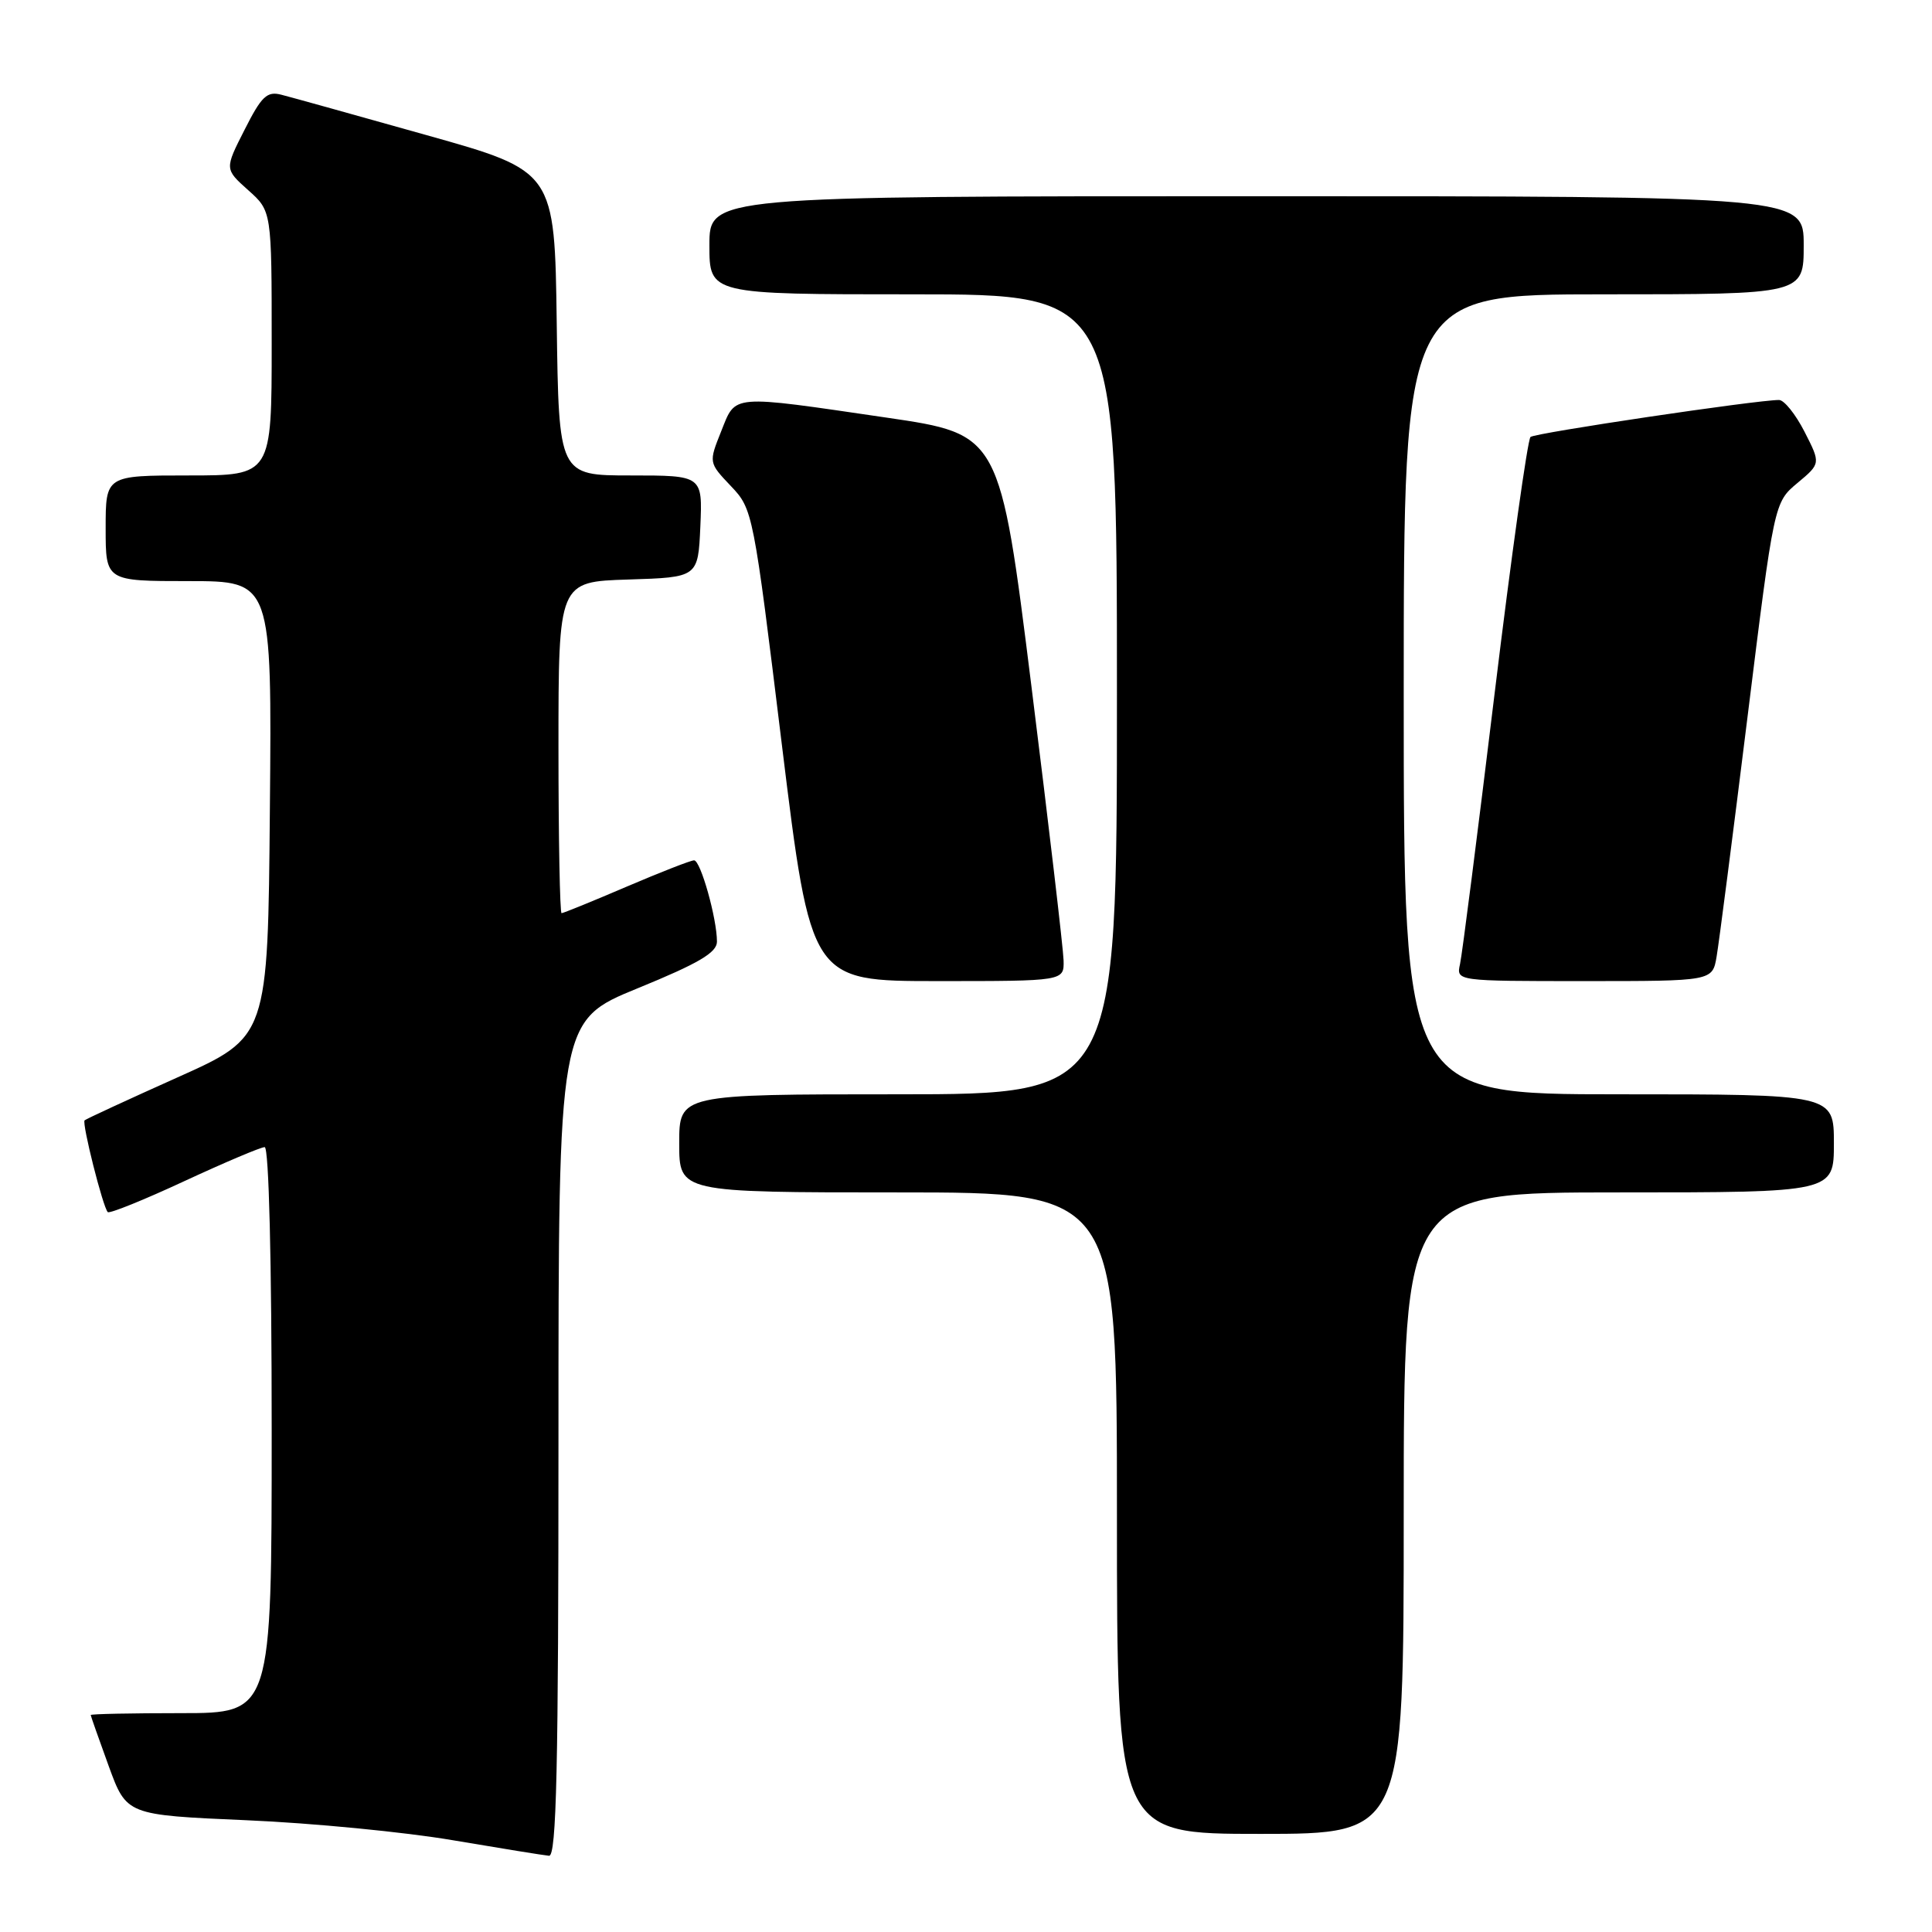 <?xml version="1.0" encoding="UTF-8" standalone="no"?>
<!DOCTYPE svg PUBLIC "-//W3C//DTD SVG 1.1//EN" "http://www.w3.org/Graphics/SVG/1.1/DTD/svg11.dtd" >
<svg xmlns="http://www.w3.org/2000/svg" xmlns:xlink="http://www.w3.org/1999/xlink" version="1.1" viewBox="0 0 256 256">
 <g >
 <path fill="currentColor"
d=" M 74.00 190.63 C 74.00 135.25 74.00 135.25 84.50 130.95 C 92.60 127.64 95.00 126.22 95.00 124.77 C 95.00 121.71 92.83 114.00 91.97 114.00 C 91.53 114.00 87.50 115.58 83.00 117.50 C 78.50 119.43 74.64 121.00 74.41 121.00 C 74.19 121.00 74.00 111.12 74.00 99.04 C 74.00 77.08 74.00 77.08 83.25 76.79 C 92.50 76.50 92.50 76.50 92.80 69.75 C 93.09 63.00 93.09 63.00 83.57 63.00 C 74.04 63.00 74.04 63.00 73.77 42.84 C 73.50 22.67 73.50 22.67 56.50 17.90 C 47.15 15.27 38.50 12.86 37.27 12.55 C 35.38 12.06 34.65 12.75 32.41 17.19 C 29.76 22.40 29.76 22.40 32.88 25.19 C 36.00 27.97 36.00 27.97 36.00 45.49 C 36.00 63.00 36.00 63.00 25.00 63.00 C 14.00 63.00 14.00 63.00 14.00 70.00 C 14.00 77.00 14.00 77.00 25.01 77.00 C 36.03 77.00 36.03 77.00 35.76 107.20 C 35.50 137.40 35.50 137.40 23.52 142.76 C 16.94 145.71 11.40 148.27 11.21 148.45 C 10.83 148.83 13.64 159.98 14.28 160.61 C 14.51 160.84 19.07 159.00 24.42 156.51 C 29.77 154.03 34.56 152.00 35.07 152.00 C 35.63 152.00 36.00 167.06 36.00 189.50 C 36.00 227.00 36.00 227.00 24.00 227.00 C 17.40 227.00 12.01 227.11 12.02 227.25 C 12.03 227.39 13.10 230.43 14.40 234.00 C 16.77 240.50 16.77 240.50 32.64 241.19 C 41.36 241.56 53.67 242.76 60.00 243.84 C 66.33 244.91 72.06 245.84 72.75 245.90 C 73.74 245.98 74.00 234.31 74.00 190.63 Z  M 186.00 200.50 C 186.00 158.00 186.00 158.00 214.50 158.00 C 243.00 158.00 243.00 158.00 243.00 151.50 C 243.00 145.00 243.00 145.00 214.50 145.00 C 186.00 145.00 186.00 145.00 186.00 92.00 C 186.00 39.00 186.00 39.00 212.50 39.00 C 239.00 39.00 239.00 39.00 239.00 32.50 C 239.00 26.00 239.00 26.00 166.50 26.00 C 94.00 26.00 94.00 26.00 94.00 32.50 C 94.00 39.00 94.00 39.00 121.00 39.00 C 148.00 39.00 148.00 39.00 148.00 92.00 C 148.00 145.00 148.00 145.00 119.00 145.00 C 90.00 145.00 90.00 145.00 90.00 151.50 C 90.00 158.00 90.00 158.00 119.00 158.00 C 148.00 158.00 148.00 158.00 148.00 200.50 C 148.00 243.00 148.00 243.00 167.00 243.00 C 186.00 243.00 186.00 243.00 186.00 200.50 Z  M 140.93 127.25 C 140.89 125.74 138.98 109.43 136.68 91.02 C 132.50 57.54 132.50 57.54 117.50 55.34 C 96.59 52.28 97.54 52.21 95.56 57.15 C 93.90 61.30 93.90 61.30 96.84 64.40 C 99.76 67.47 99.82 67.78 103.61 98.75 C 107.45 130.00 107.45 130.00 124.22 130.00 C 141.00 130.00 141.00 130.00 140.93 127.25 Z  M 227.46 126.75 C 227.77 124.96 229.61 110.69 231.55 95.04 C 235.08 66.58 235.08 66.58 238.17 64.00 C 241.26 61.42 241.26 61.42 239.11 57.21 C 237.93 54.90 236.41 53.00 235.73 53.00 C 232.75 53.00 203.43 57.36 202.80 57.90 C 202.42 58.23 200.27 73.57 198.03 92.00 C 195.79 110.43 193.74 126.51 193.46 127.75 C 192.96 130.00 192.96 130.00 209.94 130.00 C 226.91 130.00 226.91 130.00 227.46 126.75 Z "/>
</g>
</svg>